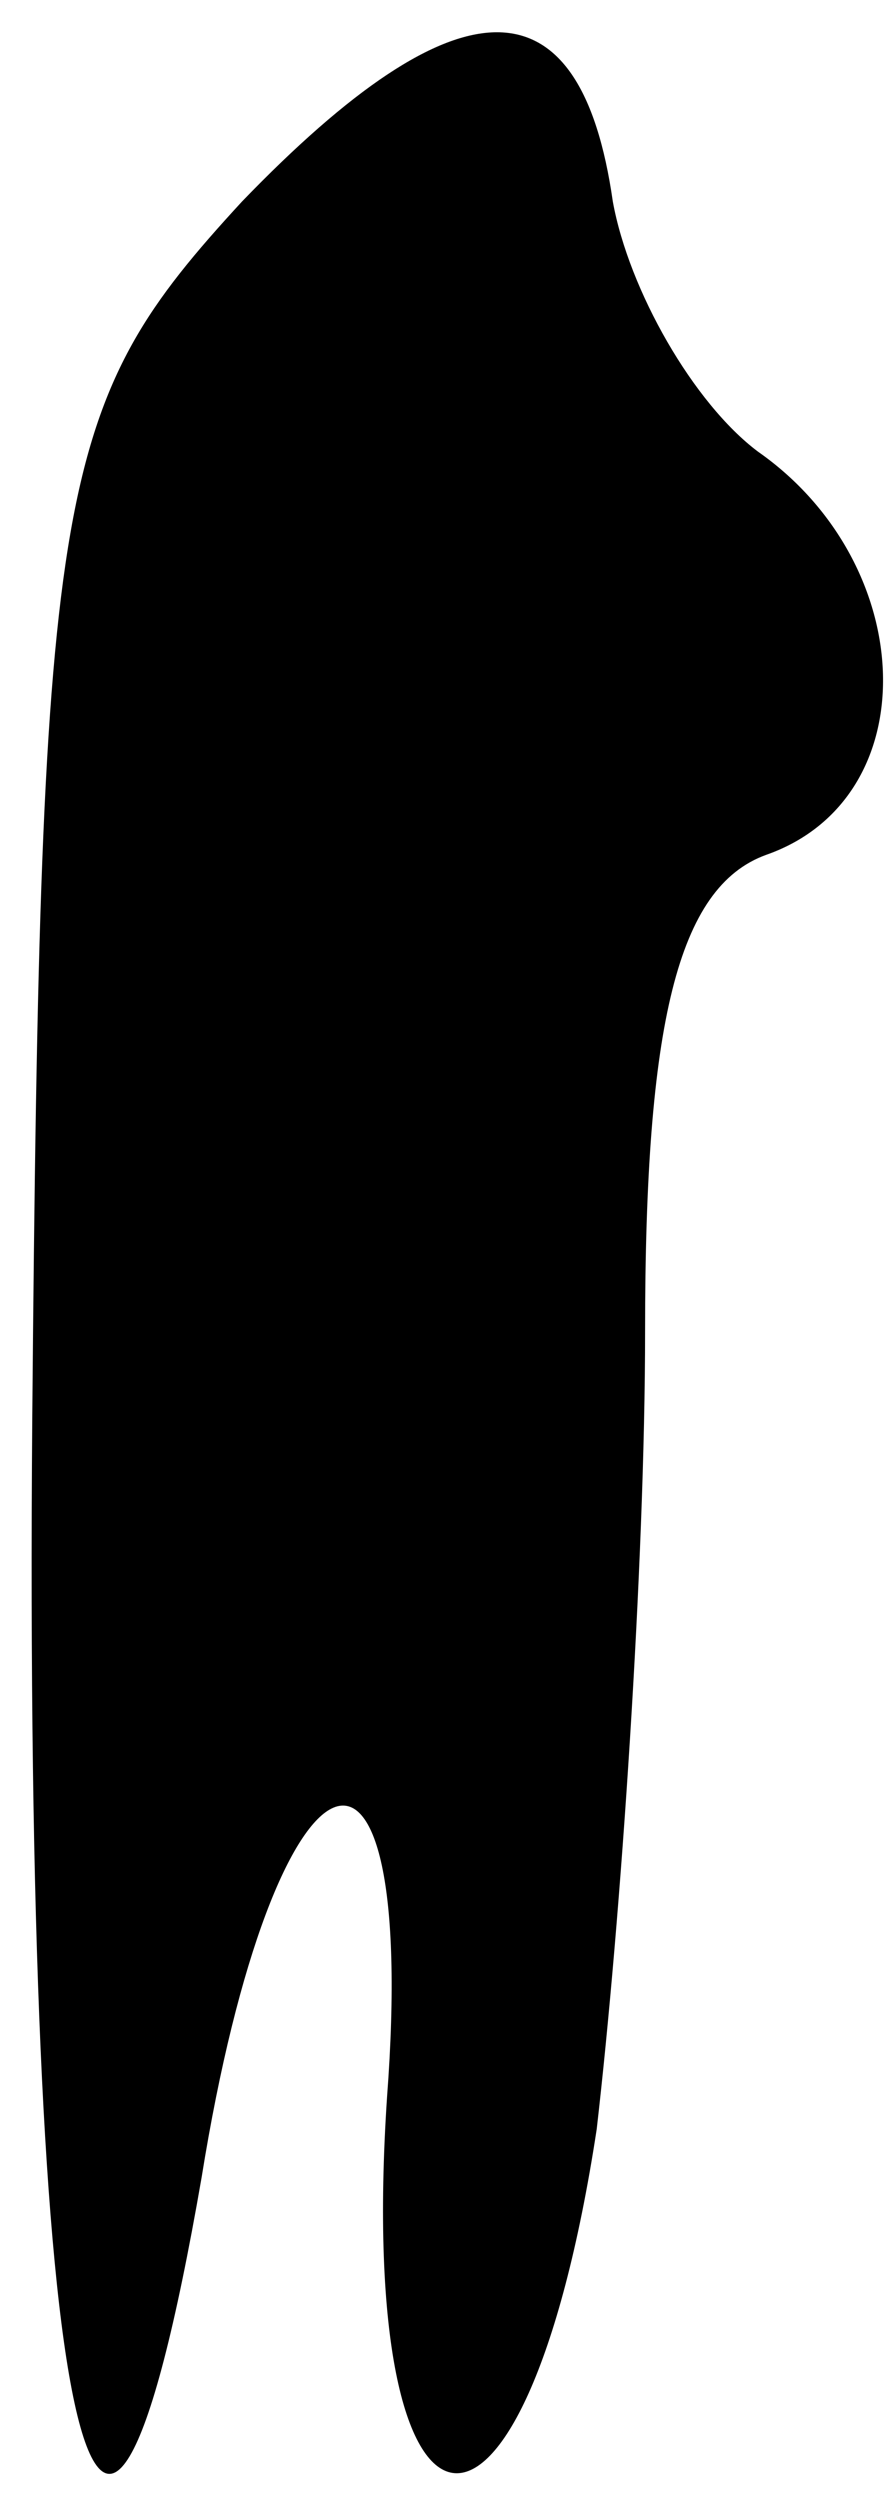 <?xml version="1.0" standalone="no"?>
<!DOCTYPE svg PUBLIC "-//W3C//DTD SVG 20010904//EN"
 "http://www.w3.org/TR/2001/REC-SVG-20010904/DTD/svg10.dtd">
<svg version="1.0" xmlns="http://www.w3.org/2000/svg"
 width="11pt" height="31pt" viewBox="0 0 11 31"
 preserveAspectRatio="xMidYMid meet">
<g transform="translate(0,31) scale(0.1,-0.1)"
fill="#000000" stroke="none">
<path fill="#000000" stroke="none" d="M30 285 c-23 -25 -25 -34 -26 -151 -1
-125 8 -169 21 -94 9 56 27 63 23 10 -4 -60 17 -63 26 -4 3 26 6 70 6 99 0 38
4 55 15 59 20 7 19 36 -1 50 -8 6 -16 20 -18 31 -4 28 -19 28 -46 0z"/>
</g>
</svg>
